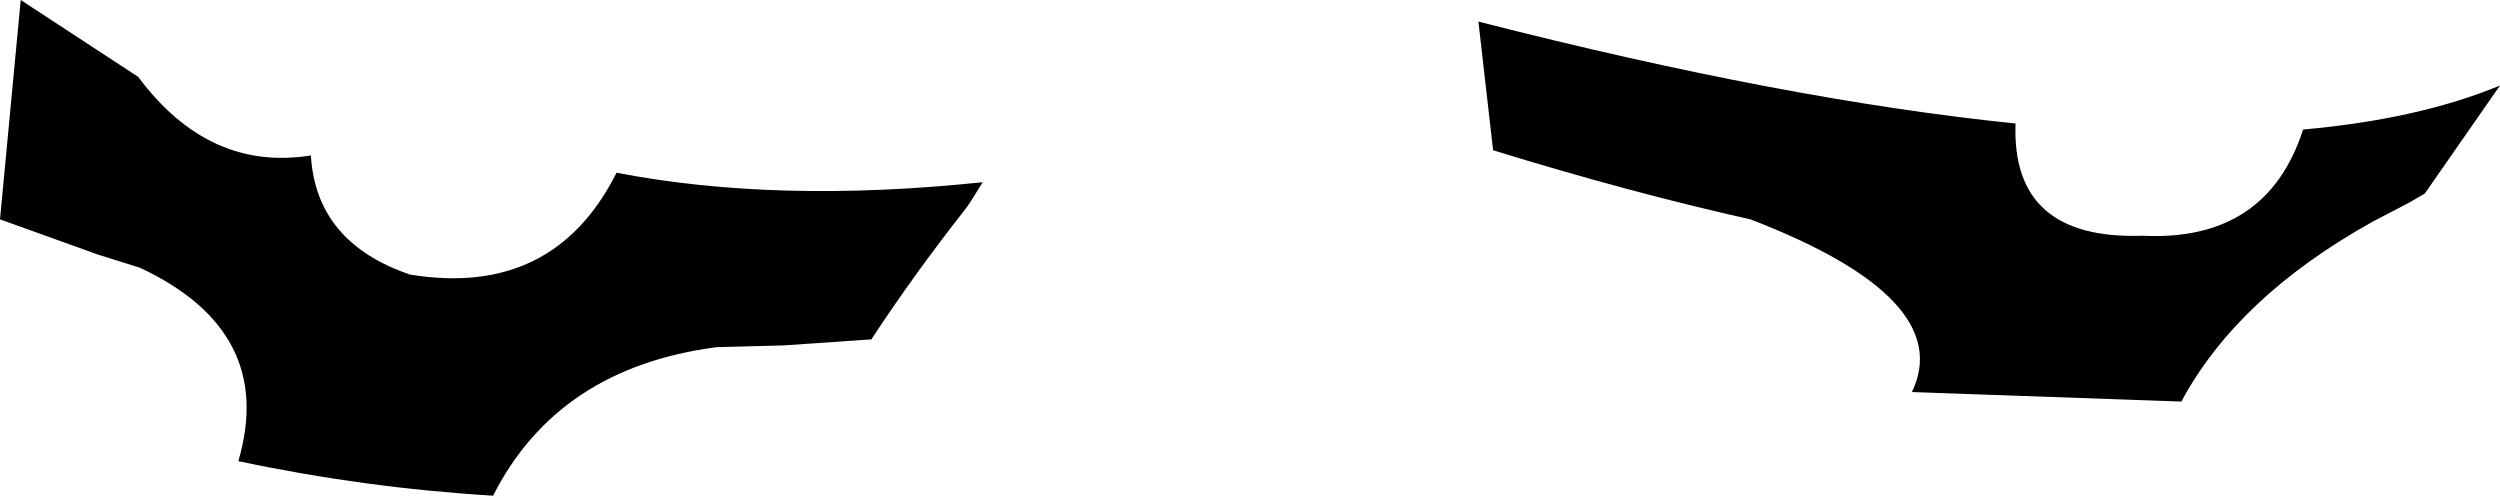 <?xml version="1.0" encoding="UTF-8" standalone="no"?>
<svg xmlns:xlink="http://www.w3.org/1999/xlink" height="28.7px" width="144.75px" xmlns="http://www.w3.org/2000/svg">
  <g transform="matrix(1.0, 0.0, 0.0, 1.0, -131.7, -350.4)">
    <path d="M233.05 363.1 Q226.1 361.55 218.15 359.1 L217.3 351.65 Q235.1 356.2 248.4 357.55 248.15 364.3 255.75 364.05 262.95 364.4 265.05 357.9 271.75 357.3 276.45 355.35 L272.1 361.6 271.25 362.1 269.05 363.25 Q261.25 367.6 258.0 373.65 L242.4 373.1 Q245.0 367.7 233.05 363.1 M139.7 354.85 Q143.8 360.35 149.7 359.4 150.0 364.45 155.45 366.3 163.75 367.65 167.4 360.4 176.7 362.2 188.6 360.95 L187.85 362.15 187.6 362.5 Q184.65 366.25 182.15 370.05 L177.05 370.4 173.2 370.5 Q164.0 371.7 160.25 379.1 152.8 378.65 145.5 377.1 147.7 369.6 139.8 365.9 L137.4 365.15 131.7 363.1 132.9 350.4 139.7 354.85" fill="#000000" fill-rule="evenodd" stroke="none"/>
  </g>
</svg>
